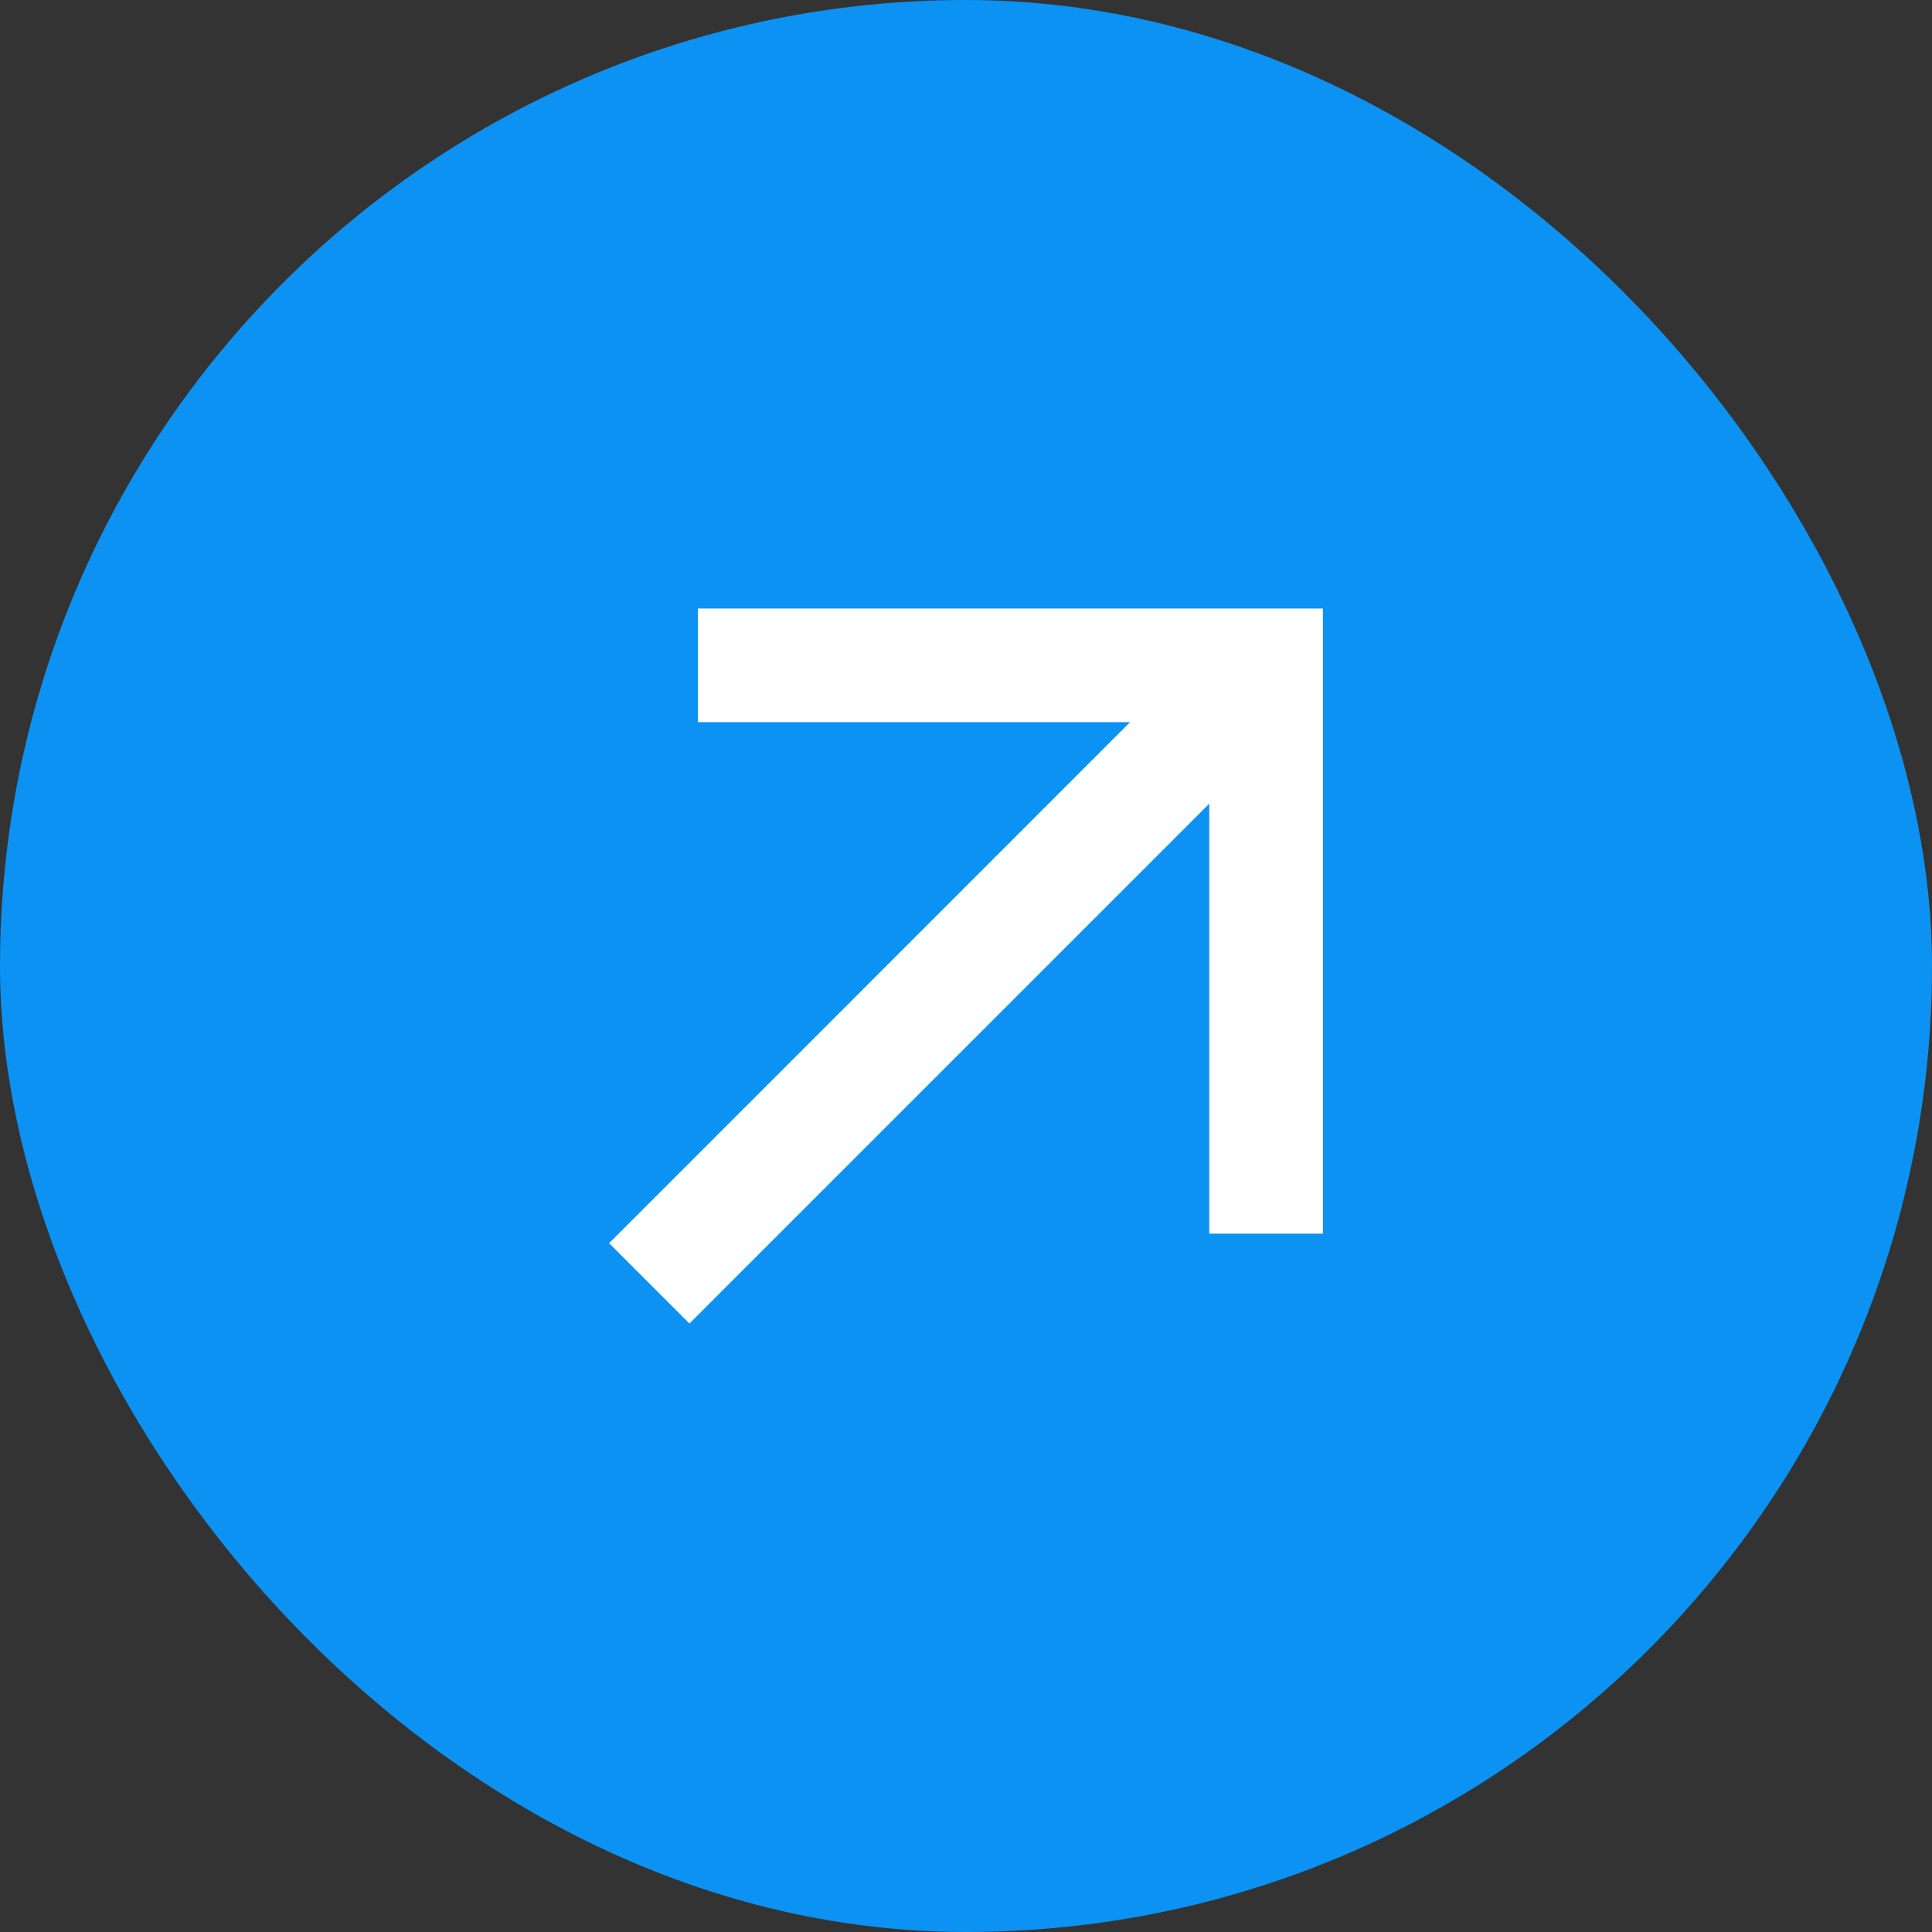 <svg width="34" height="34" viewBox="0 0 34 34" fill="none" xmlns="http://www.w3.org/2000/svg">
<rect x="0" y="0" width="34" height="34" fill="#333333" stroke="none"/>
<rect x="1" y="1" width="32" height="32" rx="16" fill="#0B92F2"/>
<rect x="1" y="1" width="32" height="32" rx="16" stroke="#0B92F2" stroke-width="2"/>
<path fill-rule="evenodd" clip-rule="evenodd" d="M12.281 12.709V10.709H23.281L23.281 10.71L23.281 12.709L23.281 21.71H21.281V14.144L12.133 23.292L10.719 21.878L19.887 12.709H12.281Z" fill="white"/>
</svg>

